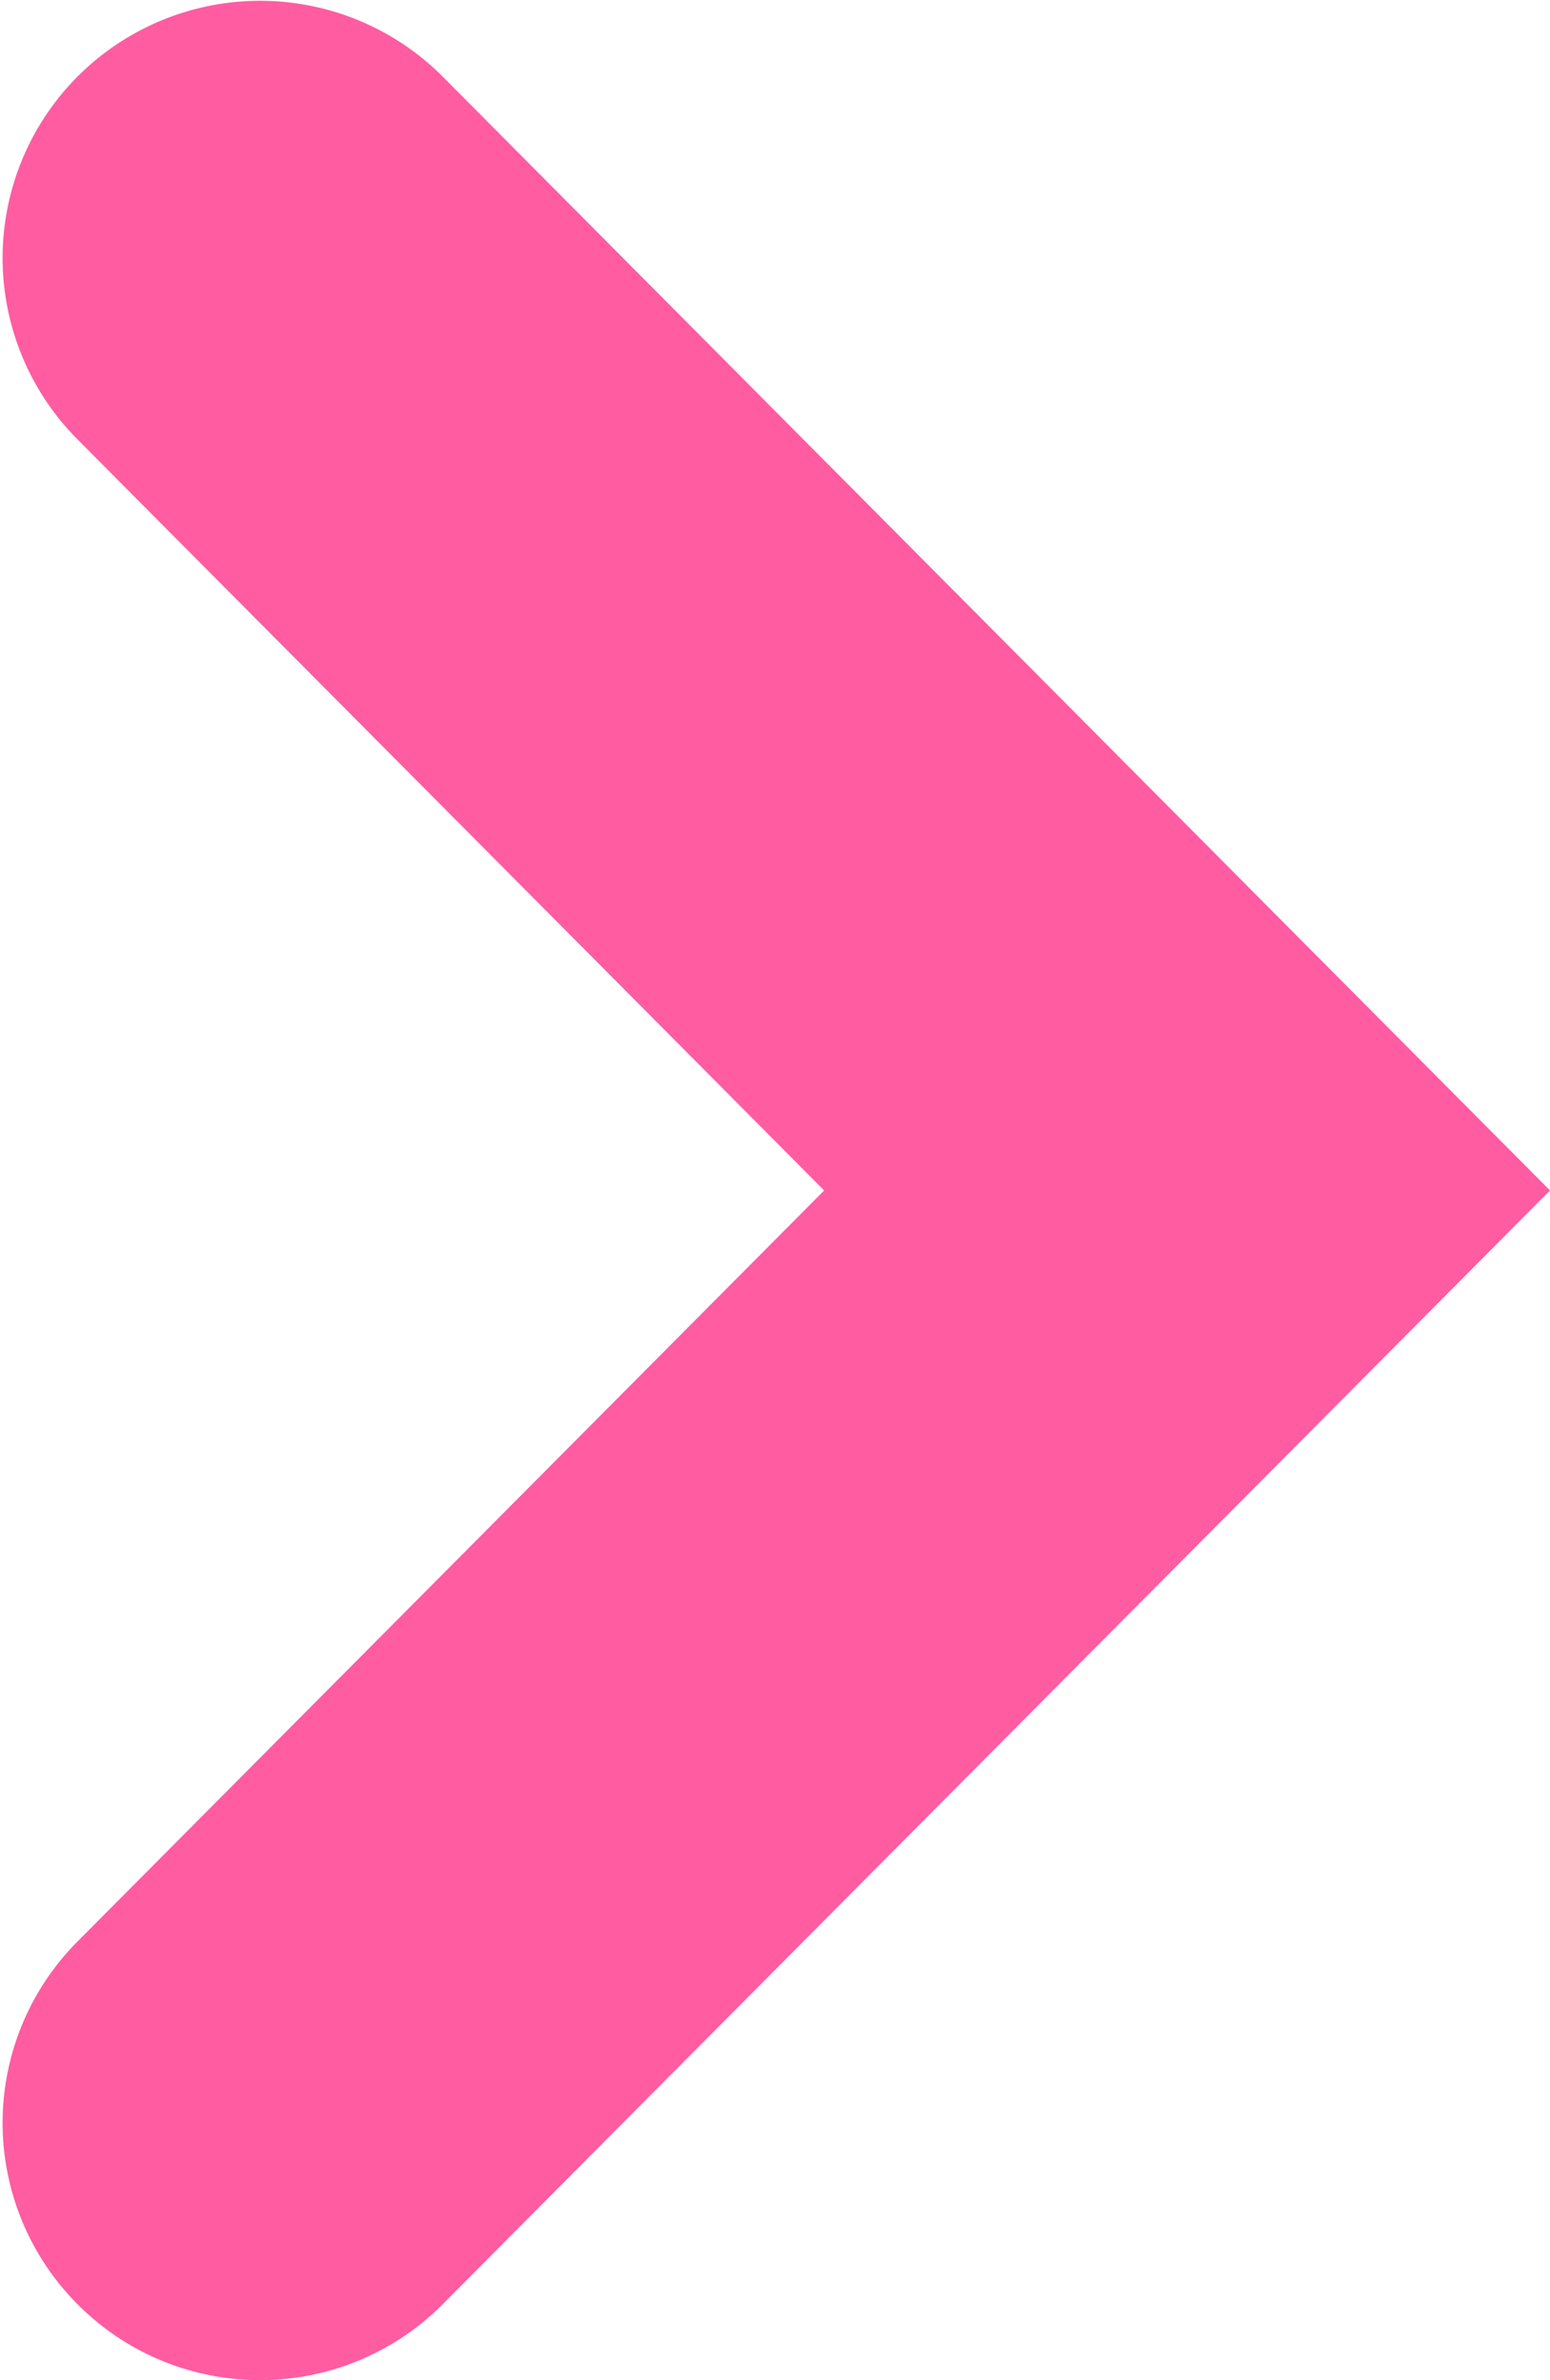 <svg xmlns="http://www.w3.org/2000/svg" width="28" height="43"><path fill-rule="evenodd" fill="#FF5CA1" d="M4.698 42.999a4.643 4.643 0 0 0 3.301-1.373L28 21.507 7.999 1.386a4.657 4.657 0 0 0-6.578-.023 4.645 4.645 0 0 0-.023 6.573l13.49 13.571-13.49 13.57a4.644 4.644 0 0 0 .023 6.572c.907.9 2.092 1.35 3.277 1.35z"/></svg>